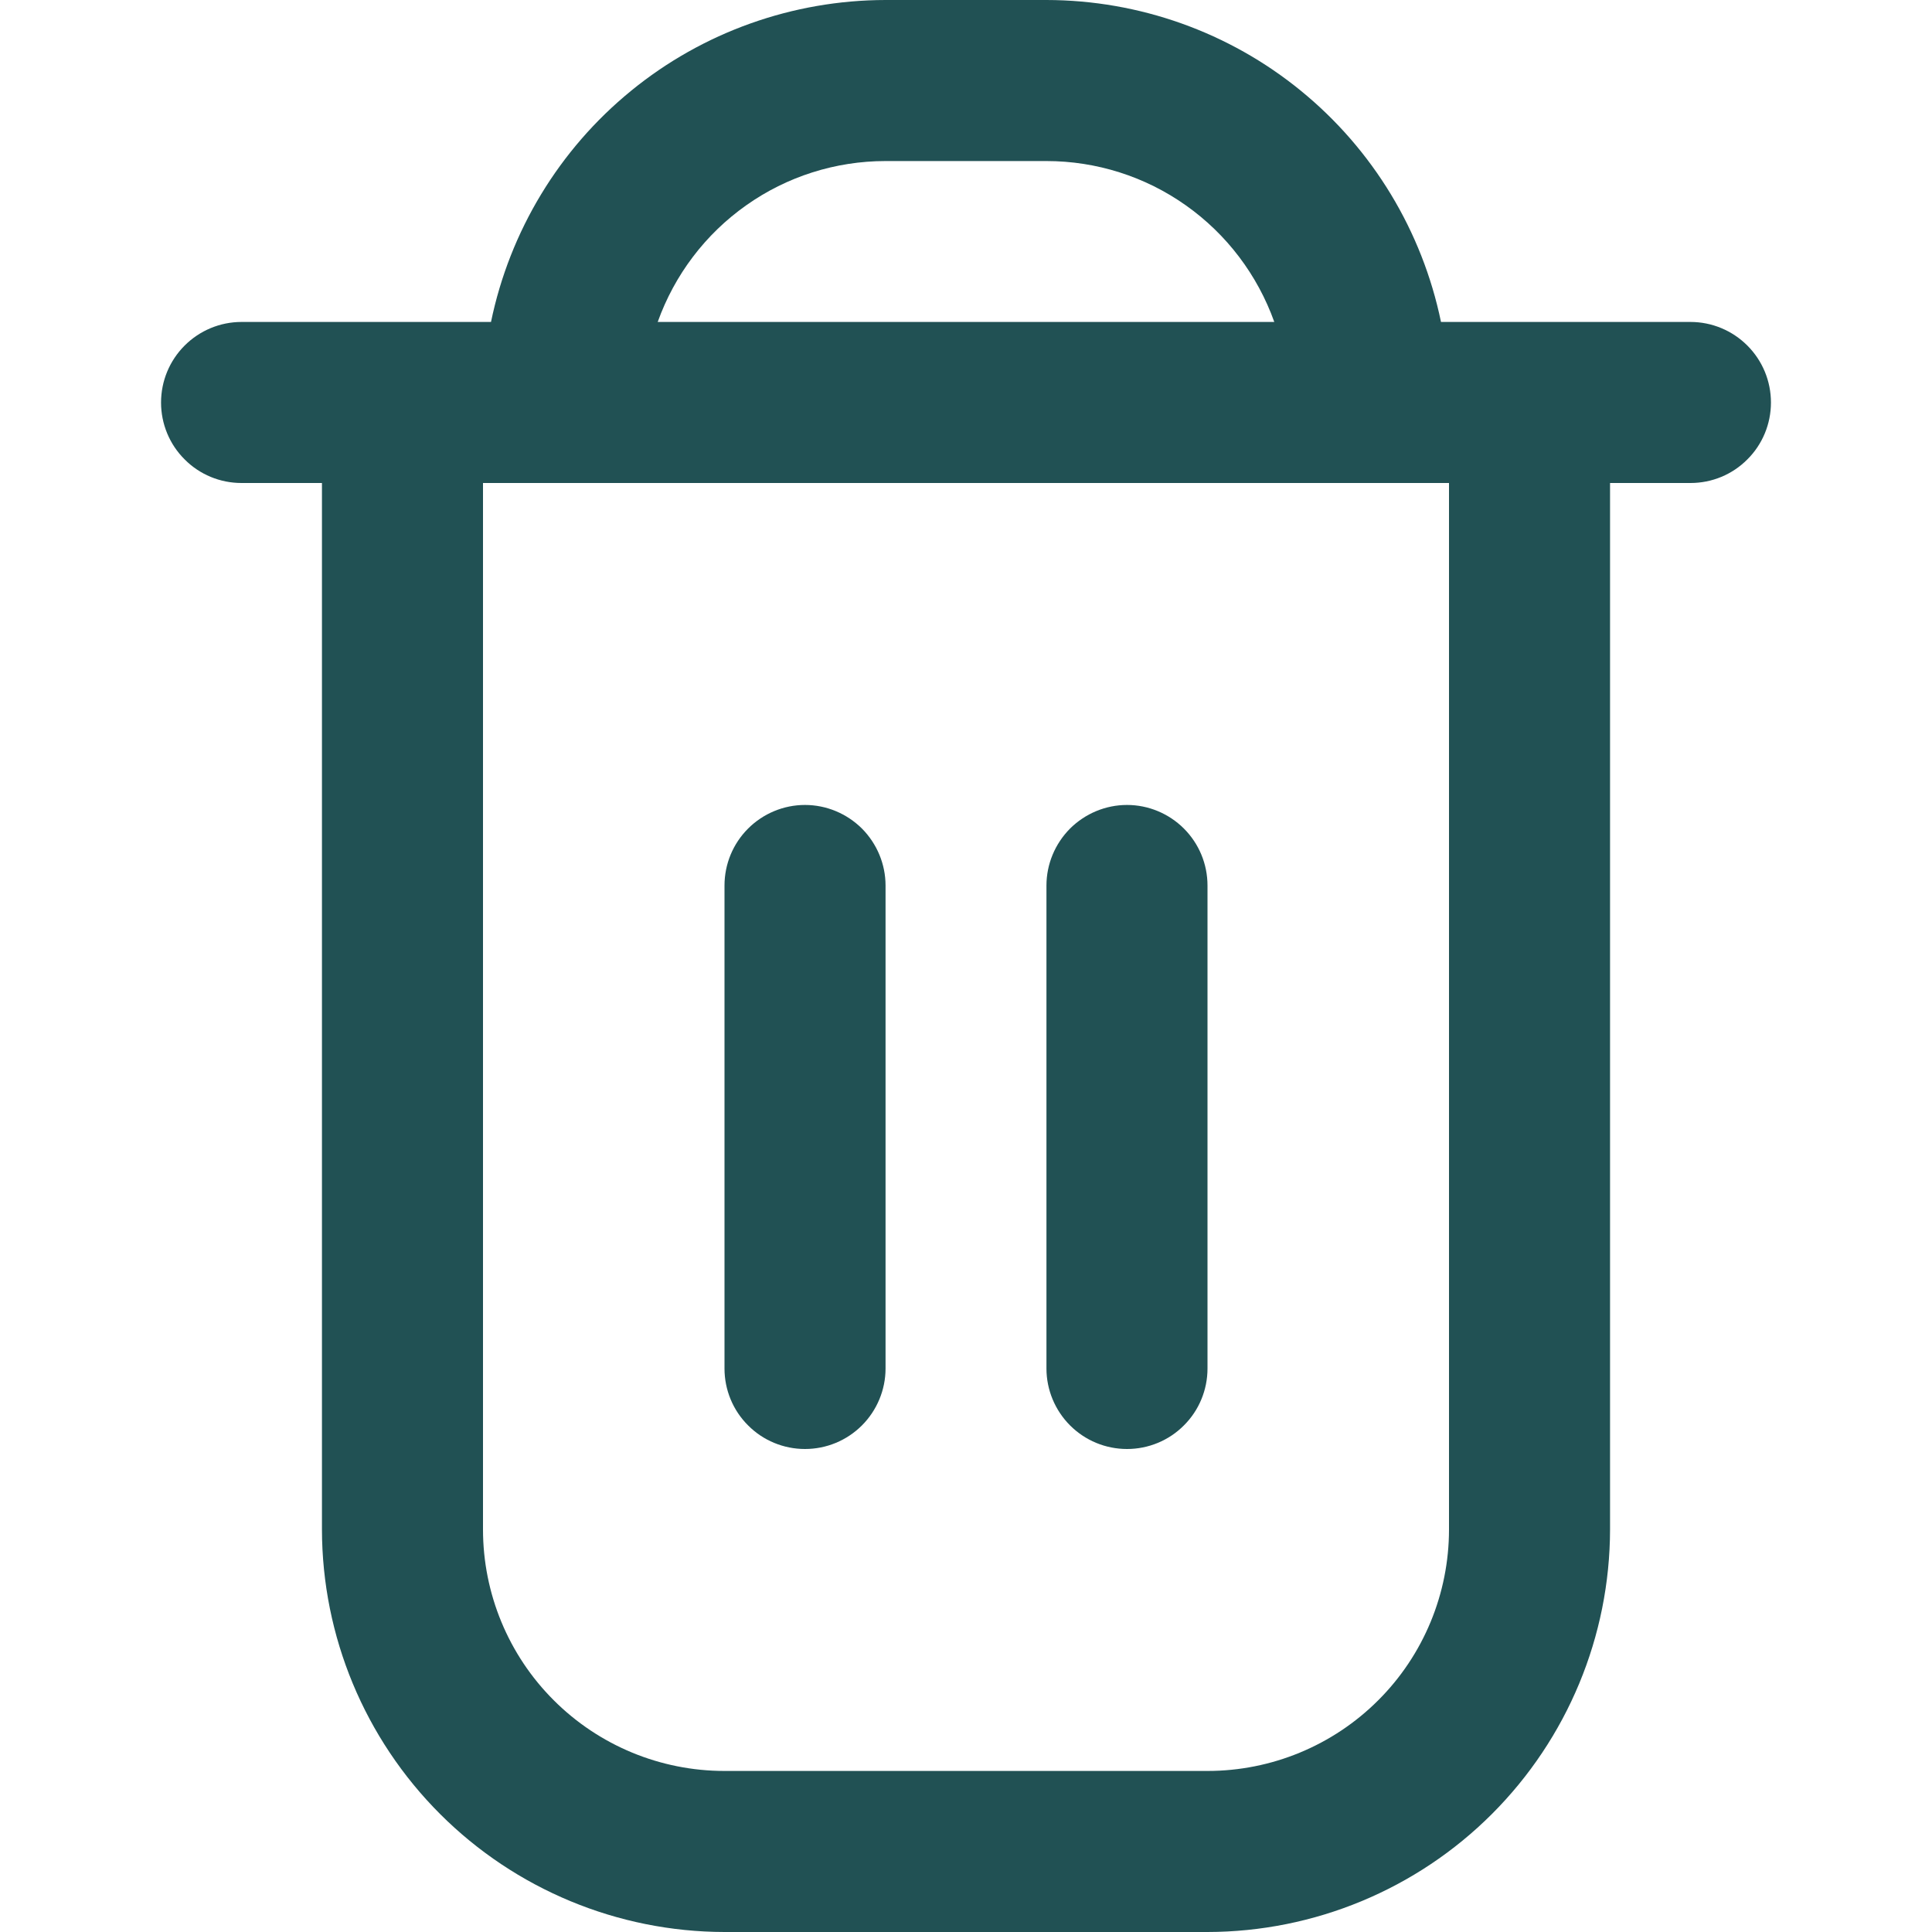 <svg width="14" height="14" viewBox="0 0 14 14" fill="none" xmlns="http://www.w3.org/2000/svg">
<g clip-path="url(#clip0_147_128)">
<path d="M12.25 2.333H10.442C10.306 1.675 9.948 1.083 9.427 0.658C8.907 0.233 8.255 0.001 7.583 0L6.417 0C5.745 0.001 5.093 0.233 4.573 0.658C4.052 1.083 3.694 1.675 3.558 2.333H1.75C1.595 2.333 1.447 2.395 1.338 2.504C1.228 2.614 1.167 2.762 1.167 2.917C1.167 3.071 1.228 3.22 1.338 3.329C1.447 3.439 1.595 3.5 1.75 3.5H2.333V11.083C2.334 11.857 2.642 12.598 3.189 13.145C3.735 13.691 4.477 13.999 5.25 14H8.75C9.523 13.999 10.265 13.691 10.811 13.145C11.358 12.598 11.666 11.857 11.667 11.083V3.5H12.25C12.405 3.5 12.553 3.439 12.662 3.329C12.772 3.22 12.833 3.071 12.833 2.917C12.833 2.762 12.772 2.614 12.662 2.504C12.553 2.395 12.405 2.333 12.25 2.333ZM6.417 1.167H7.583C7.945 1.167 8.298 1.279 8.593 1.488C8.889 1.697 9.112 1.992 9.234 2.333H4.766C4.888 1.992 5.111 1.697 5.407 1.488C5.702 1.279 6.055 1.167 6.417 1.167ZM10.5 11.083C10.5 11.547 10.316 11.993 9.987 12.321C9.659 12.649 9.214 12.833 8.75 12.833H5.25C4.786 12.833 4.341 12.649 4.013 12.321C3.684 11.993 3.5 11.547 3.5 11.083V3.5H10.5V11.083Z" fill="#215154"/>
<path d="M5.833 10.5C5.988 10.5 6.136 10.439 6.246 10.329C6.355 10.22 6.417 10.071 6.417 9.917V6.417C6.417 6.262 6.355 6.114 6.246 6.004C6.136 5.895 5.988 5.833 5.833 5.833C5.679 5.833 5.53 5.895 5.421 6.004C5.311 6.114 5.25 6.262 5.25 6.417V9.917C5.25 10.071 5.311 10.22 5.421 10.329C5.53 10.439 5.679 10.5 5.833 10.5Z" fill="#215154"/>
<path d="M8.167 10.5C8.321 10.5 8.47 10.439 8.579 10.329C8.689 10.22 8.75 10.071 8.75 9.917V6.417C8.75 6.262 8.689 6.114 8.579 6.004C8.47 5.895 8.321 5.833 8.167 5.833C8.012 5.833 7.864 5.895 7.754 6.004C7.645 6.114 7.583 6.262 7.583 6.417V9.917C7.583 10.071 7.645 10.22 7.754 10.329C7.864 10.439 8.012 10.5 8.167 10.5Z" fill="#215154"/>
</g>
<defs>
<clipPath id="clip0_147_128">
<rect width="14" height="14" fill="white"/>
</clipPath>
</defs>
</svg>
